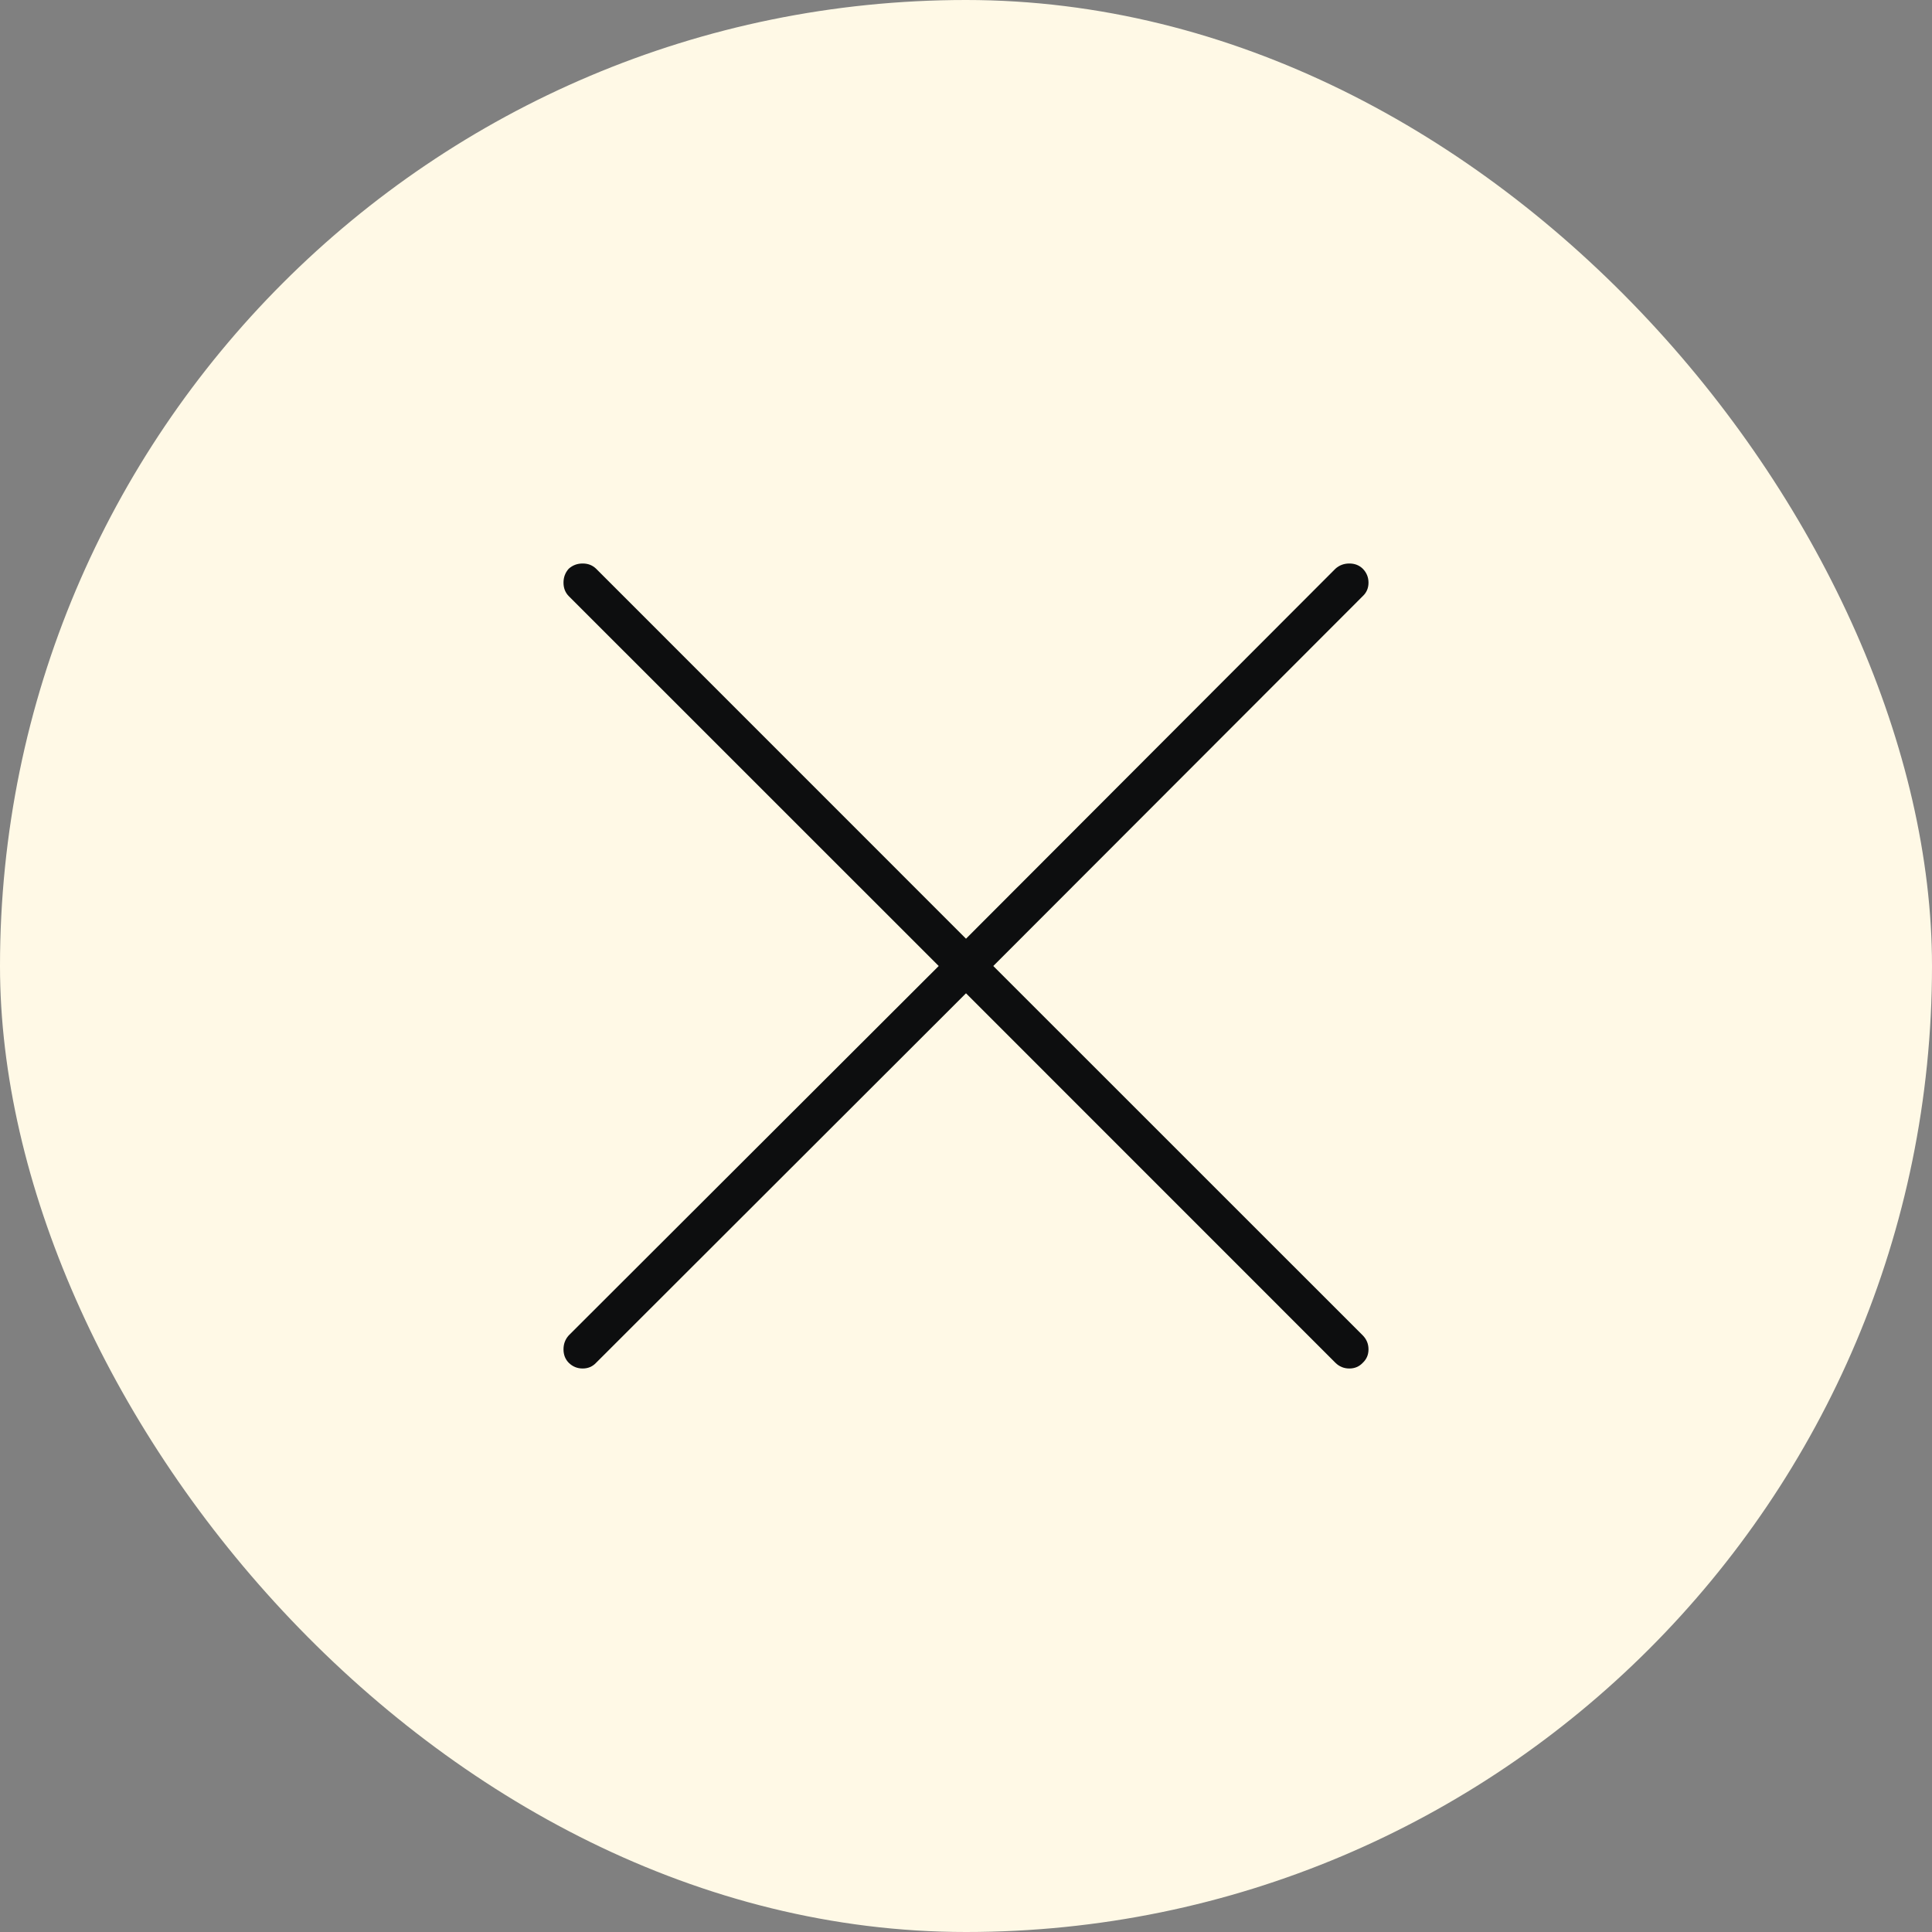 <svg width="24" height="24" viewBox="0 0 24 24" fill="none" xmlns="http://www.w3.org/2000/svg">
<rect x="0" y="0" width="24" height="24" fill="#808080" stroke="none"/>
<rect width="24" height="24" rx="12" fill="#FFF9E6"/>
<path d="M16.762 7C16.696 7 16.638 7.021 16.589 7.065L12 11.661L7.405 7.065C7.36 7.021 7.304 7 7.238 7C7.172 7 7.114 7.021 7.065 7.065C7.021 7.114 7 7.172 7 7.238C7 7.304 7.021 7.36 7.065 7.405L11.661 12L7.065 16.589C7.021 16.638 7 16.696 7 16.762C7 16.828 7.021 16.884 7.065 16.929C7.114 16.977 7.172 17 7.238 17C7.304 17 7.36 16.977 7.405 16.929L12 12.339L16.589 16.929C16.638 16.977 16.696 17 16.762 17C16.828 17 16.884 16.977 16.929 16.929C16.977 16.884 17 16.828 17 16.762C17 16.696 16.977 16.638 16.929 16.589L12.339 12L16.929 7.405C16.977 7.36 17 7.304 17 7.238C17 7.172 16.977 7.114 16.929 7.065C16.884 7.021 16.828 7 16.762 7Z" fill="#0D0E0F"/>
</svg>
